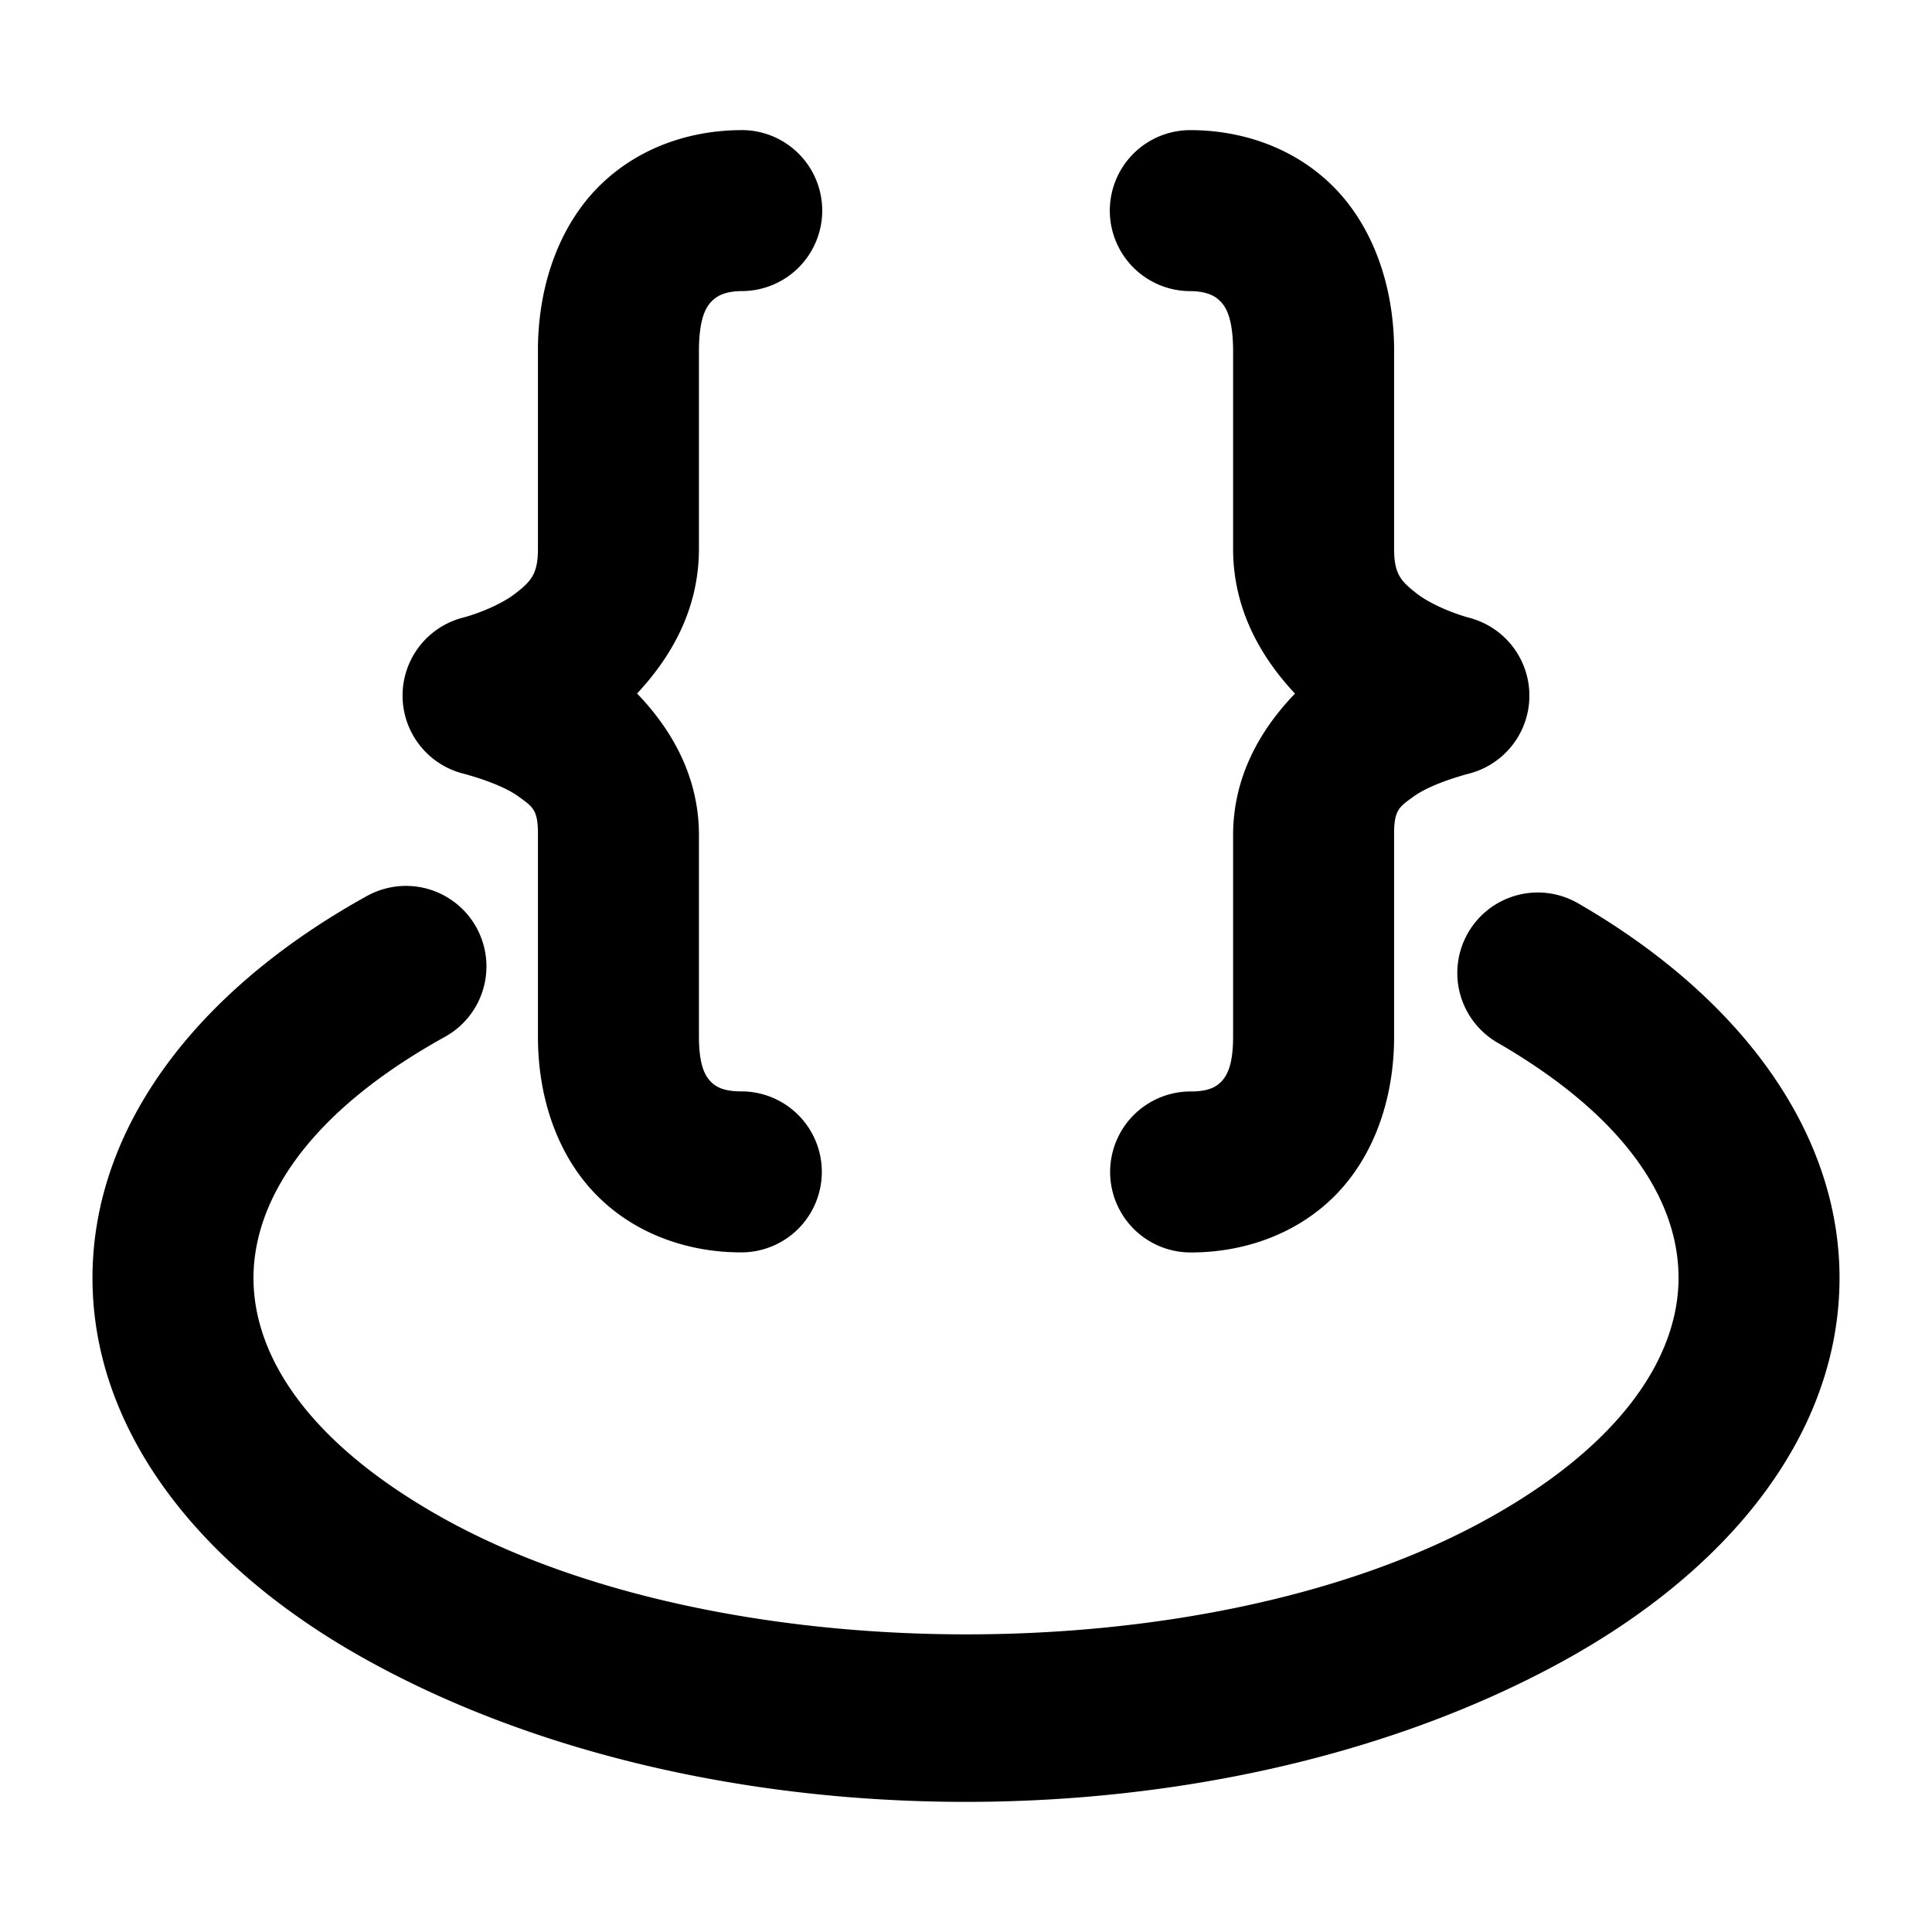 <svg xmlns="http://www.w3.org/2000/svg" width="48" height="48">
	<path d="m 18.427,3.233 c -1.143,0 -2.431,0.35 -3.445,1.299 -1.015,0.949 -1.597,2.425 -1.617,4.092 a 2,2 0 0 0 0,0.025 v 4.984 c 0,0.634 -0.175,0.809 -0.551,1.104 -0.376,0.295 -0.98,0.522 -1.316,0.609 a 2,2 0 0 0 -0.008,3.869 c 0.468,0.124 1.058,0.328 1.404,0.582 0.347,0.254 0.478,0.323 0.471,0.965 a 2,2 0 0 0 0,0.021 v 4.975 c 0,1.569 0.517,3.011 1.504,3.982 0.987,0.971 2.313,1.379 3.555,1.375 a 2,2 0 0 0 1.994,-2.006 2,2 0 0 0 -2.006,-1.994 c -0.41,0.001 -0.612,-0.102 -0.738,-0.227 -0.127,-0.125 -0.309,-0.362 -0.309,-1.131 v -4.953 c 0.017,-1.526 -0.706,-2.71 -1.537,-3.574 0.82,-0.878 1.537,-2.062 1.537,-3.598 V 8.672 c 0.011,-0.86 0.214,-1.092 0.35,-1.219 0.136,-0.127 0.365,-0.221 0.713,-0.221 a 2,2 0 0 0 2,-2 2,2 0 0 0 -2,-2 z m 11.146,0 a 2,2 0 0 0 -2,2 2,2 0 0 0 2,2 c 0.348,0 0.577,0.094 0.713,0.221 0.136,0.127 0.339,0.359 0.35,1.219 v 4.961 c 0,1.536 0.717,2.72 1.537,3.598 -0.831,0.864 -1.554,2.048 -1.537,3.574 v 4.953 c 0,0.769 -0.184,1.006 -0.311,1.131 -0.127,0.125 -0.326,0.228 -0.736,0.227 a 2,2 0 0 0 -2.008,1.994 2,2 0 0 0 1.994,2.006 c 1.242,0.004 2.568,-0.404 3.555,-1.375 0.987,-0.971 1.506,-2.414 1.506,-3.982 v -4.975 a 2,2 0 0 0 0,-0.021 c -0.007,-0.642 0.124,-0.711 0.471,-0.965 0.347,-0.254 0.934,-0.458 1.402,-0.582 a 2,2 0 0 0 -0.008,-3.869 C 36.165,15.258 35.563,15.032 35.187,14.737 34.811,14.442 34.636,14.267 34.636,13.633 V 8.649 a 2,2 0 0 0 0,-0.025 C 34.615,6.956 34.032,5.48 33.017,4.531 32.002,3.583 30.716,3.233 29.574,3.233 Z M 10.075,22.01 a 2,2 0 0 0 -0.957,0.25 c -4.235,2.344 -6.791,5.727 -6.82,9.428 -0.029,3.701 2.483,7.113 6.686,9.48 8.406,4.735 21.15,4.801 29.707,0.18 4.278,-2.311 6.896,-5.654 7.008,-9.354 0.111,-3.7 -2.336,-7.152 -6.494,-9.553 a 2,2 0 0 0 -2.73,0.732 2,2 0 0 0 0.73,2.732 c 3.35,1.934 4.553,4.091 4.496,5.967 -0.056,1.875 -1.424,4.072 -4.91,5.955 C 29.818,41.594 17.748,41.515 10.947,37.684 7.546,35.768 6.283,33.594 6.298,31.719 6.313,29.844 7.618,27.662 11.054,25.76 a 2,2 0 0 0 0.781,-2.719 2,2 0 0 0 -1.76,-1.031 z" fill="#000000"/>
</svg>

